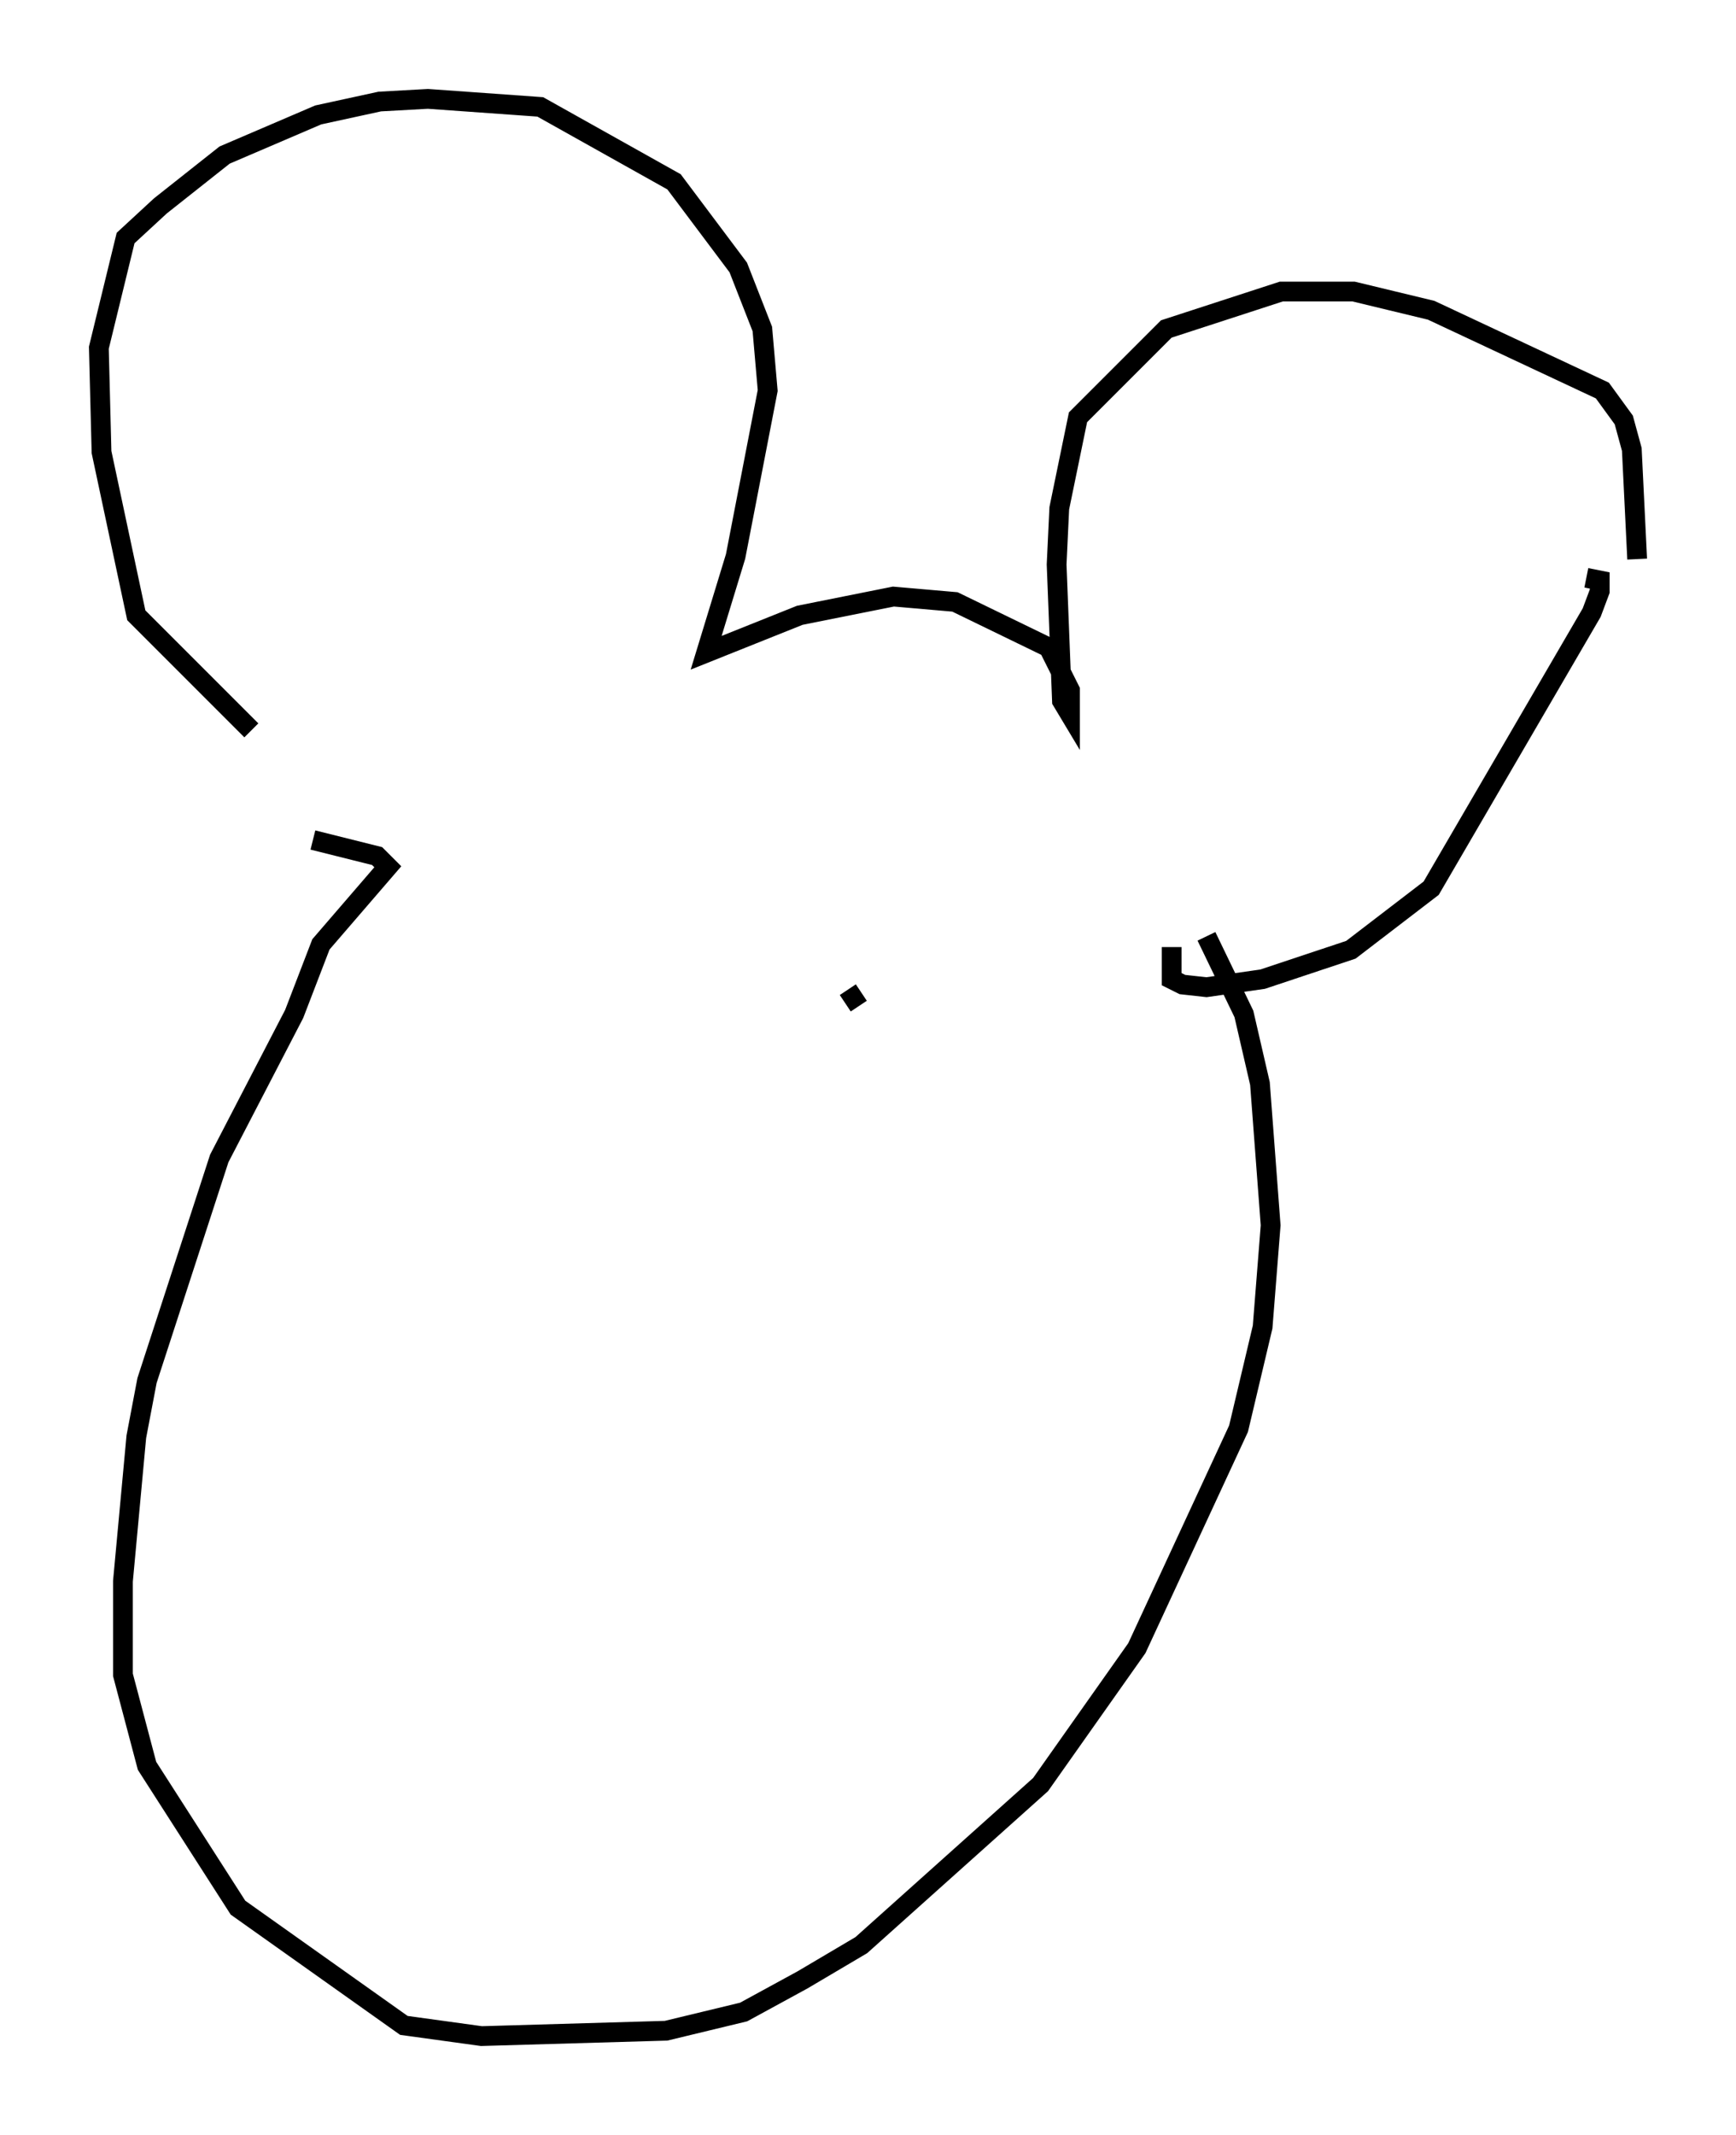 <?xml version="1.0" encoding="utf-8" ?>
<svg baseProfile="full" height="107.969" version="1.1" width="87.807" xmlns="http://www.w3.org/2000/svg" xmlns:ev="http://www.w3.org/2001/xml-events" xmlns:xlink="http://www.w3.org/1999/xlink"><defs /><rect fill="white" height="107.969" width="87.807" x="0" y="0" /><path d="M16.096, 39.506 m-3.383, -2.571 l-5.819, -5.819 -1.759, -8.254 l-0.135, -5.277 1.353, -5.548 l1.759, -1.624 3.248, -2.571 l4.736, -2.03 3.112, -0.677 l2.436, -0.135 5.683, 0.406 l6.766, 3.789 3.248, 4.33 l1.218, 3.112 0.271, 3.112 l-1.624, 8.39 -1.488, 4.871 l4.736, -1.894 4.736, -0.947 l3.112, 0.271 4.736, 2.3 l1.083, 2.165 0.0, 1.218 l-0.406, -0.677 -0.271, -6.901 l0.135, -2.842 0.947, -4.601 l4.465, -4.465 5.819, -1.894 l3.654, 0.0 3.924, 0.947 l8.66, 4.059 1.083, 1.488 l0.406, 1.488 0.271, 5.548 m-39.242, 21.921 l-0.812, 0.541 m37.483, -21.515 l0.677, 0.135 0.0, 0.541 l-0.406, 1.083 -8.119, 13.938 l-4.059, 3.112 -4.465, 1.488 l-2.842, 0.406 -1.218, -0.135 l-0.541, -0.271 0.0, -1.624 m-43.437, -5.413 l3.248, 0.812 0.541, 0.541 l-3.383, 3.924 -1.353, 3.518 l-3.789, 7.307 -3.654, 11.231 l-0.541, 2.842 -0.677, 7.307 l0.0, 4.736 1.218, 4.601 l4.601, 7.172 8.39, 5.954 l3.924, 0.541 9.337, -0.271 l3.924, -0.947 2.977, -1.624 l2.977, -1.759 9.066, -8.119 l4.871, -6.901 5.142, -11.096 l1.218, -5.142 0.406, -5.142 l-0.541, -7.172 -0.812, -3.518 l-1.894, -3.924 " fill="none" stroke="black" stroke-width="1" /></svg>